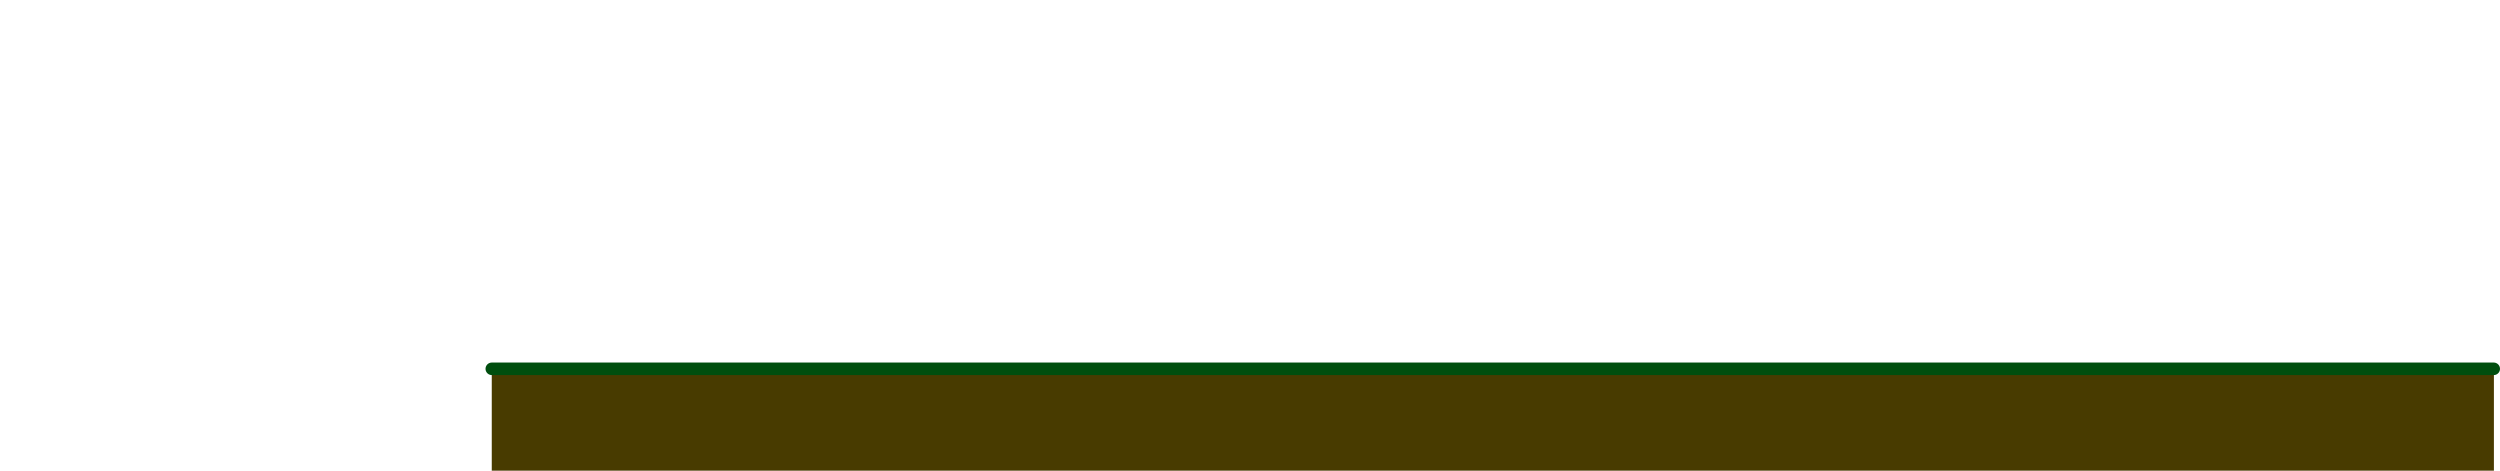<svg version="1.1" xmlns="http://www.w3.org/2000/svg" xmlns:xlink="http://www.w3.org/1999/xlink" width="798.387" height="150.312" viewBox="0,0,798.387,150.312"><g transform="translate(156.938,-209.675)"><g stroke-miterlimit="10"><path d="M0.109,359.987v-31h639.394v31z" fill="#483b00" stroke="none" stroke-width="0" stroke-linecap="butt"/><path d="M-156.938,219.675v-10h1.449v10z" fill="none" stroke="none" stroke-width="0" stroke-linecap="butt"/><path d="M0.116,327.457h639.333" fill="none" stroke="#004e0e" stroke-width="4" stroke-linecap="round"/></g></g></svg>